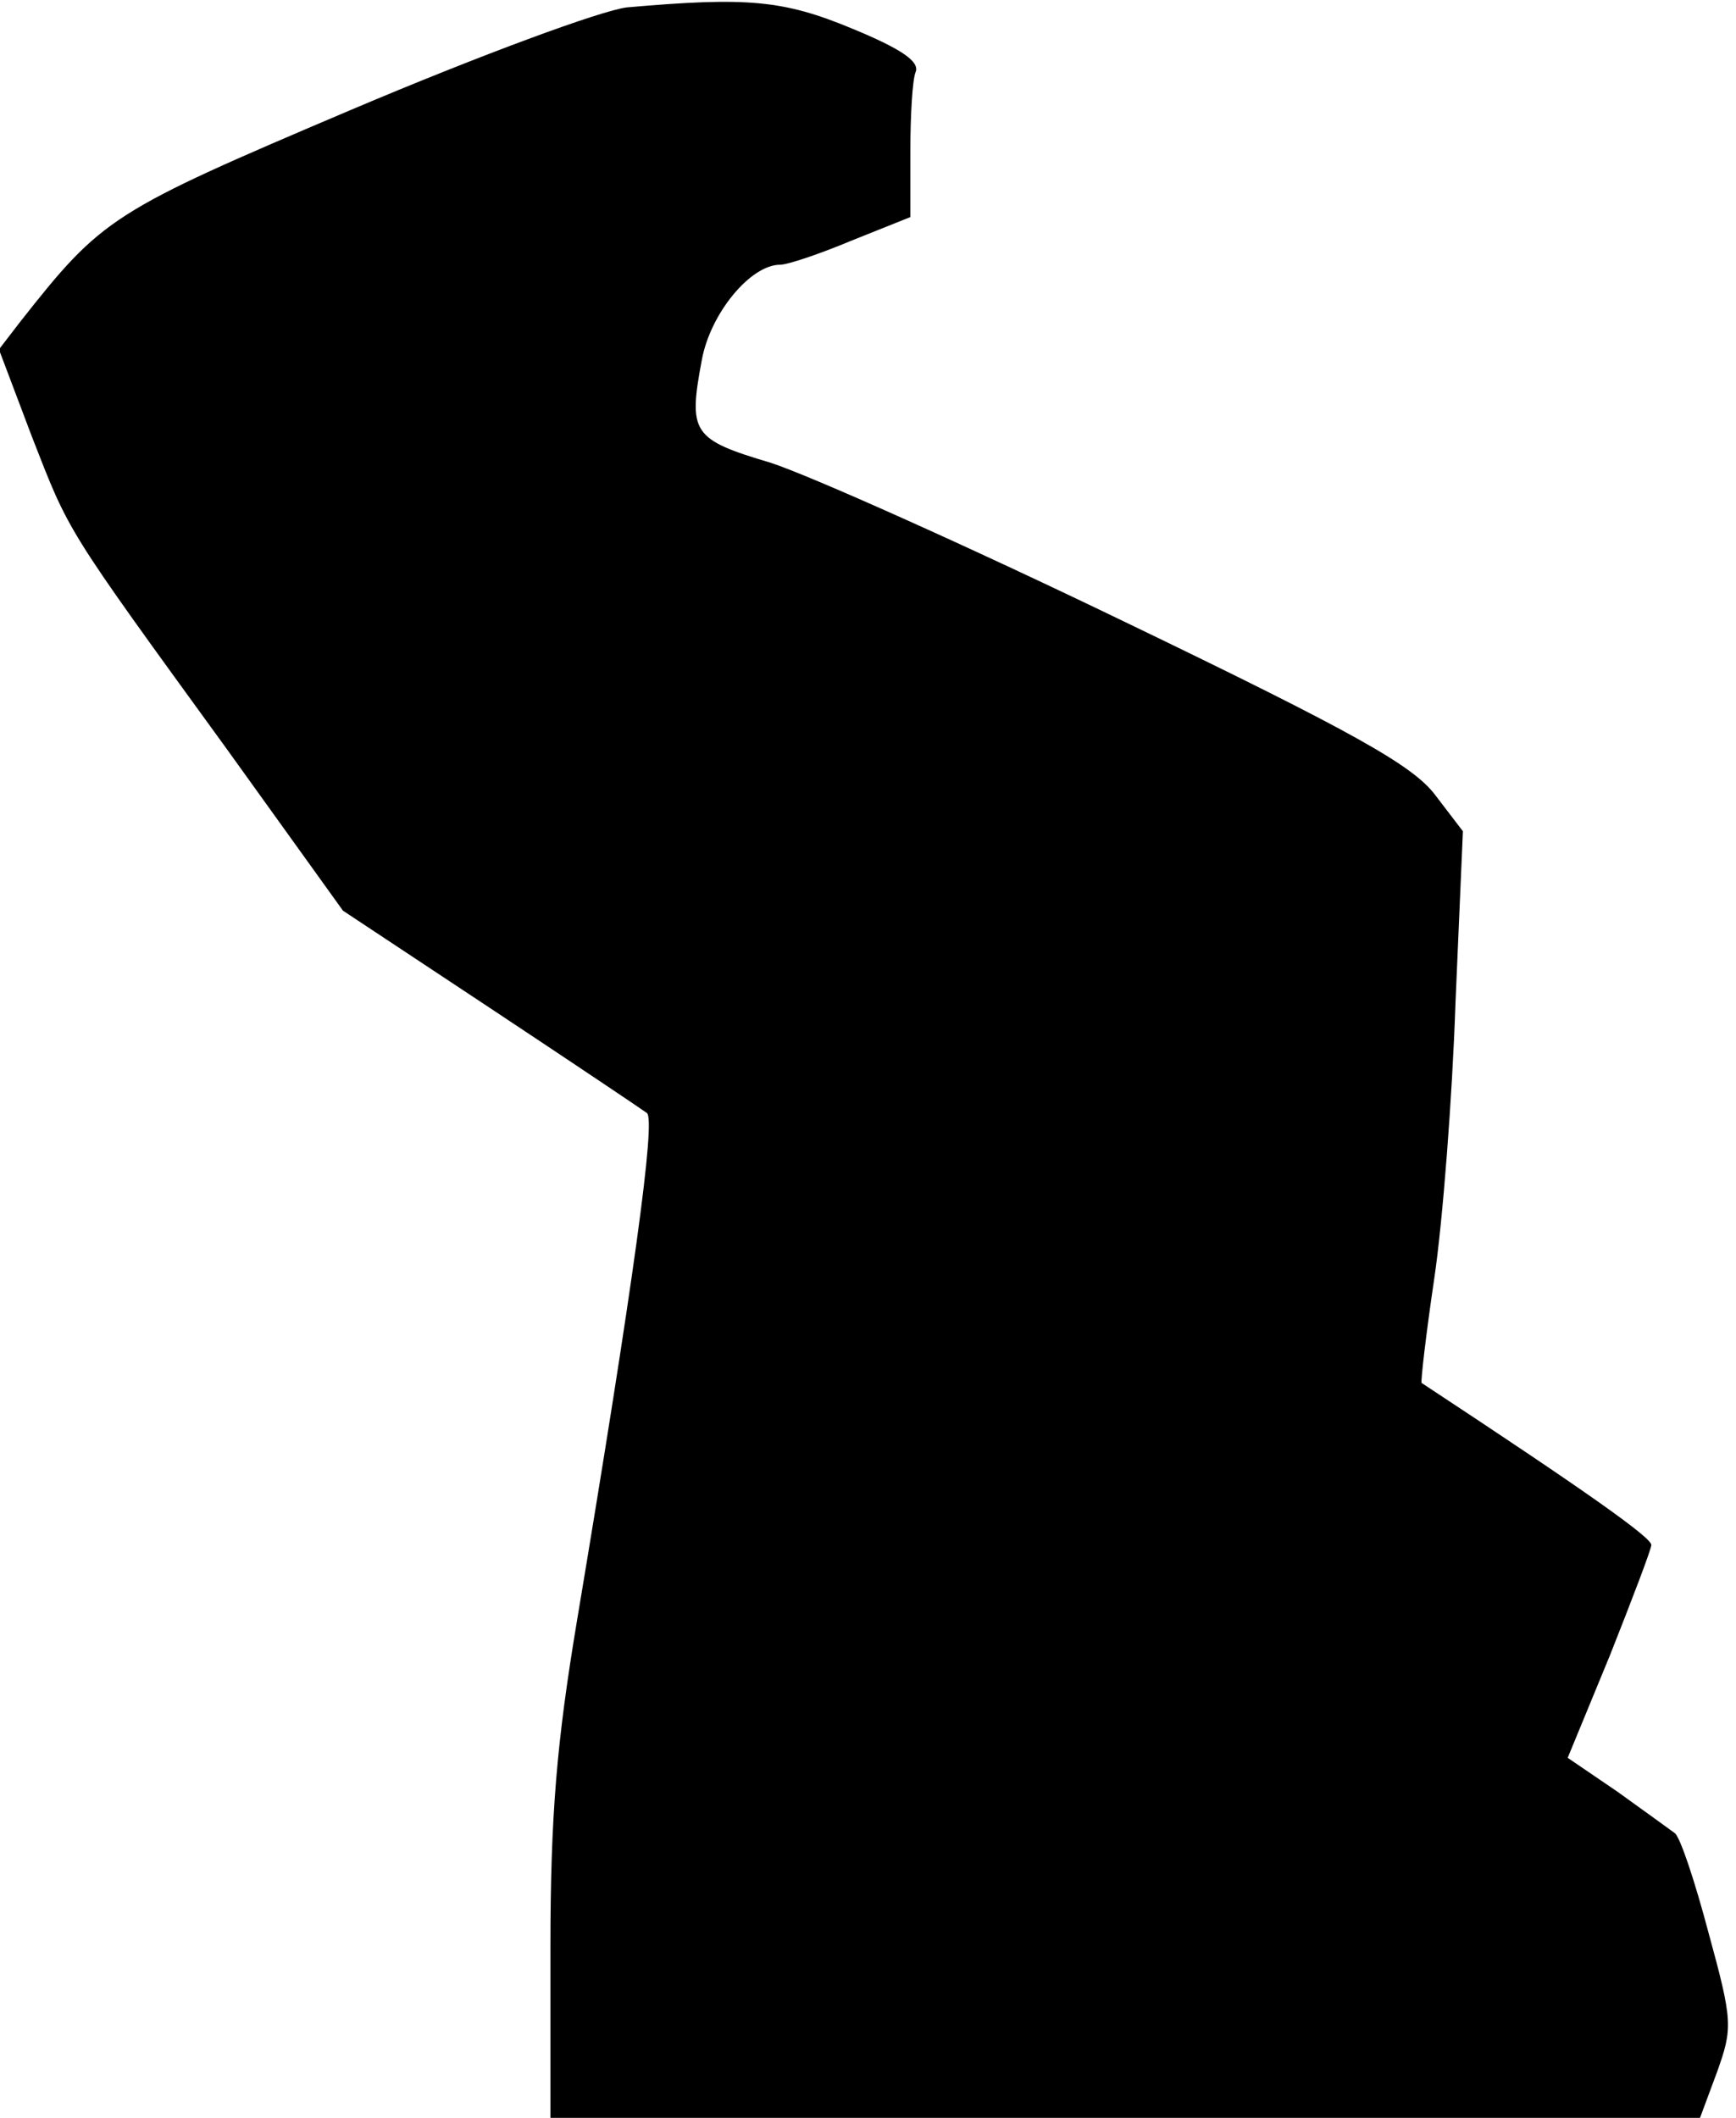<?xml version="1.0" standalone="no"?>
<!DOCTYPE svg PUBLIC "-//W3C//DTD SVG 20010904//EN"
 "http://www.w3.org/TR/2001/REC-SVG-20010904/DTD/svg10.dtd">
<svg version="1.0" xmlns="http://www.w3.org/2000/svg"
 width="164pt" height="200pt" viewBox="0 0 164 200"
 preserveAspectRatio="xMidYMid meet">
<g transform="translate(0,200) scale(0.1,-0.1)"
fill="#000000" stroke="none">
<path fill="#000000" stroke="none" d="M592 1993 c-24 -3 -136 -44 -261 -97
-226 -96 -234 -101 -312 -200 l-20 -26 31 -82 c36 -92 30 -83 184 -295 l110
-153 139 -92 c77 -51 144 -96 148 -99 9 -5 -13 -163 -66 -480 -19 -114 -25
-183 -25 -308 l0 -161 543 0 543 0 16 43 c15 42 15 48 -8 132 -13 49 -27 91
-32 94 -4 3 -29 21 -54 39 l-47 32 40 97 c21 53 39 100 39 104 0 7 -59 49
-217 153 -1 1 4 45 12 99 8 54 17 171 20 260 l7 162 -26 34 c-21 28 -76 59
-294 164 -147 71 -297 138 -334 150 -74 22 -78 28 -65 97 8 44 46 90 74 90 7
0 37 10 68 23 l55 22 0 62 c0 34 2 68 5 75 4 10 -14 22 -60 41 -65 27 -99 30
-213 20z"/>
</g>
</svg>
